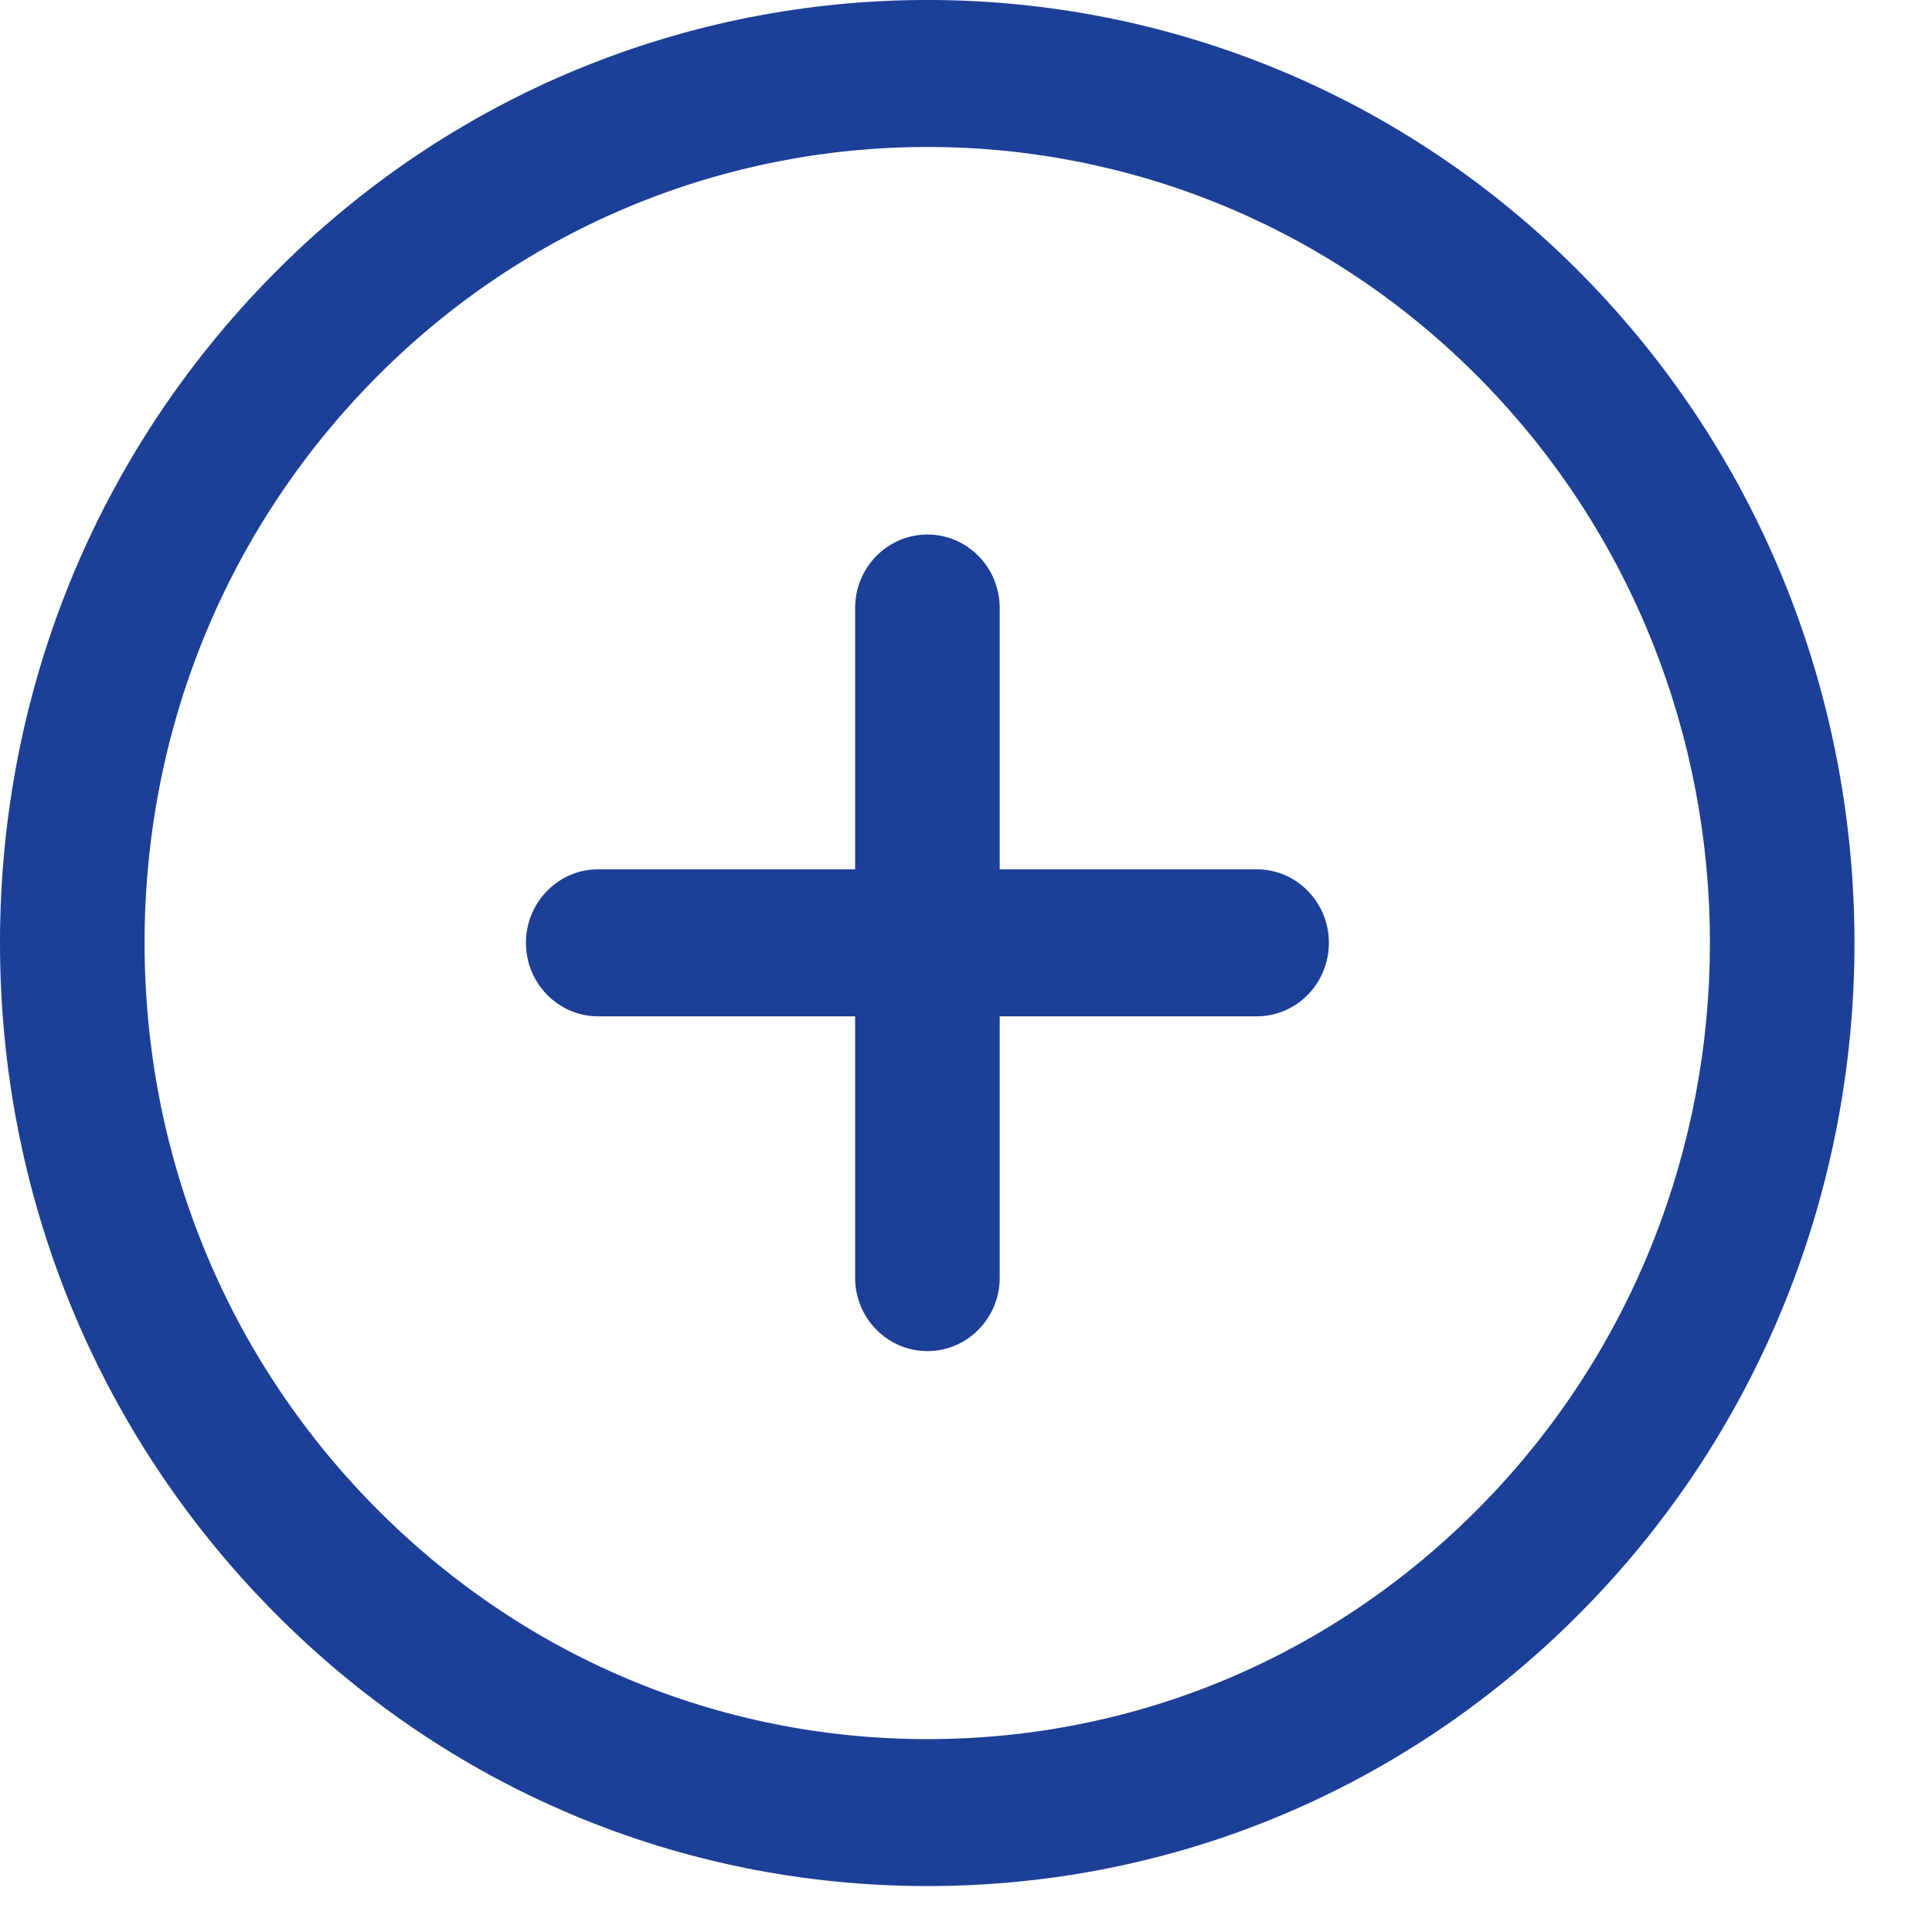 <svg width="18" height="18" viewBox="0 0 18 18" fill="none" xmlns="http://www.w3.org/2000/svg">
<path fill-rule="evenodd" clip-rule="evenodd" d="M11.708 8.099H9.314V5.665C9.314 5.286 9.012 4.98 8.641 4.98C8.269 4.98 7.967 5.286 7.967 5.665V8.099H5.574C5.202 8.099 4.9 8.406 4.9 8.784C4.9 9.163 5.202 9.469 5.574 9.469H7.967V11.904C7.967 12.282 8.269 12.588 8.641 12.588C9.012 12.588 9.314 12.282 9.314 11.904V9.469H11.708C12.08 9.469 12.381 9.163 12.381 8.784C12.381 8.406 12.08 8.099 11.708 8.099ZM13.798 14.03C12.421 15.431 10.589 16.203 8.641 16.203C6.692 16.203 4.861 15.431 3.483 14.03C2.105 12.629 1.347 10.765 1.347 8.784C1.347 6.802 2.105 4.94 3.483 3.538C4.905 2.092 6.773 1.369 8.641 1.369C10.508 1.369 12.376 2.092 13.798 3.538C16.642 6.431 16.642 11.137 13.798 14.03ZM14.751 2.57C11.382 -0.857 5.9 -0.857 2.531 2.57C0.899 4.23 0 6.437 0 8.784C0 11.132 0.899 13.338 2.531 14.998C4.163 16.658 6.333 17.572 8.641 17.572C10.949 17.572 13.119 16.658 14.751 14.998C18.12 11.572 18.12 5.997 14.751 2.57Z" fill="#1C4098"/>
</svg>
